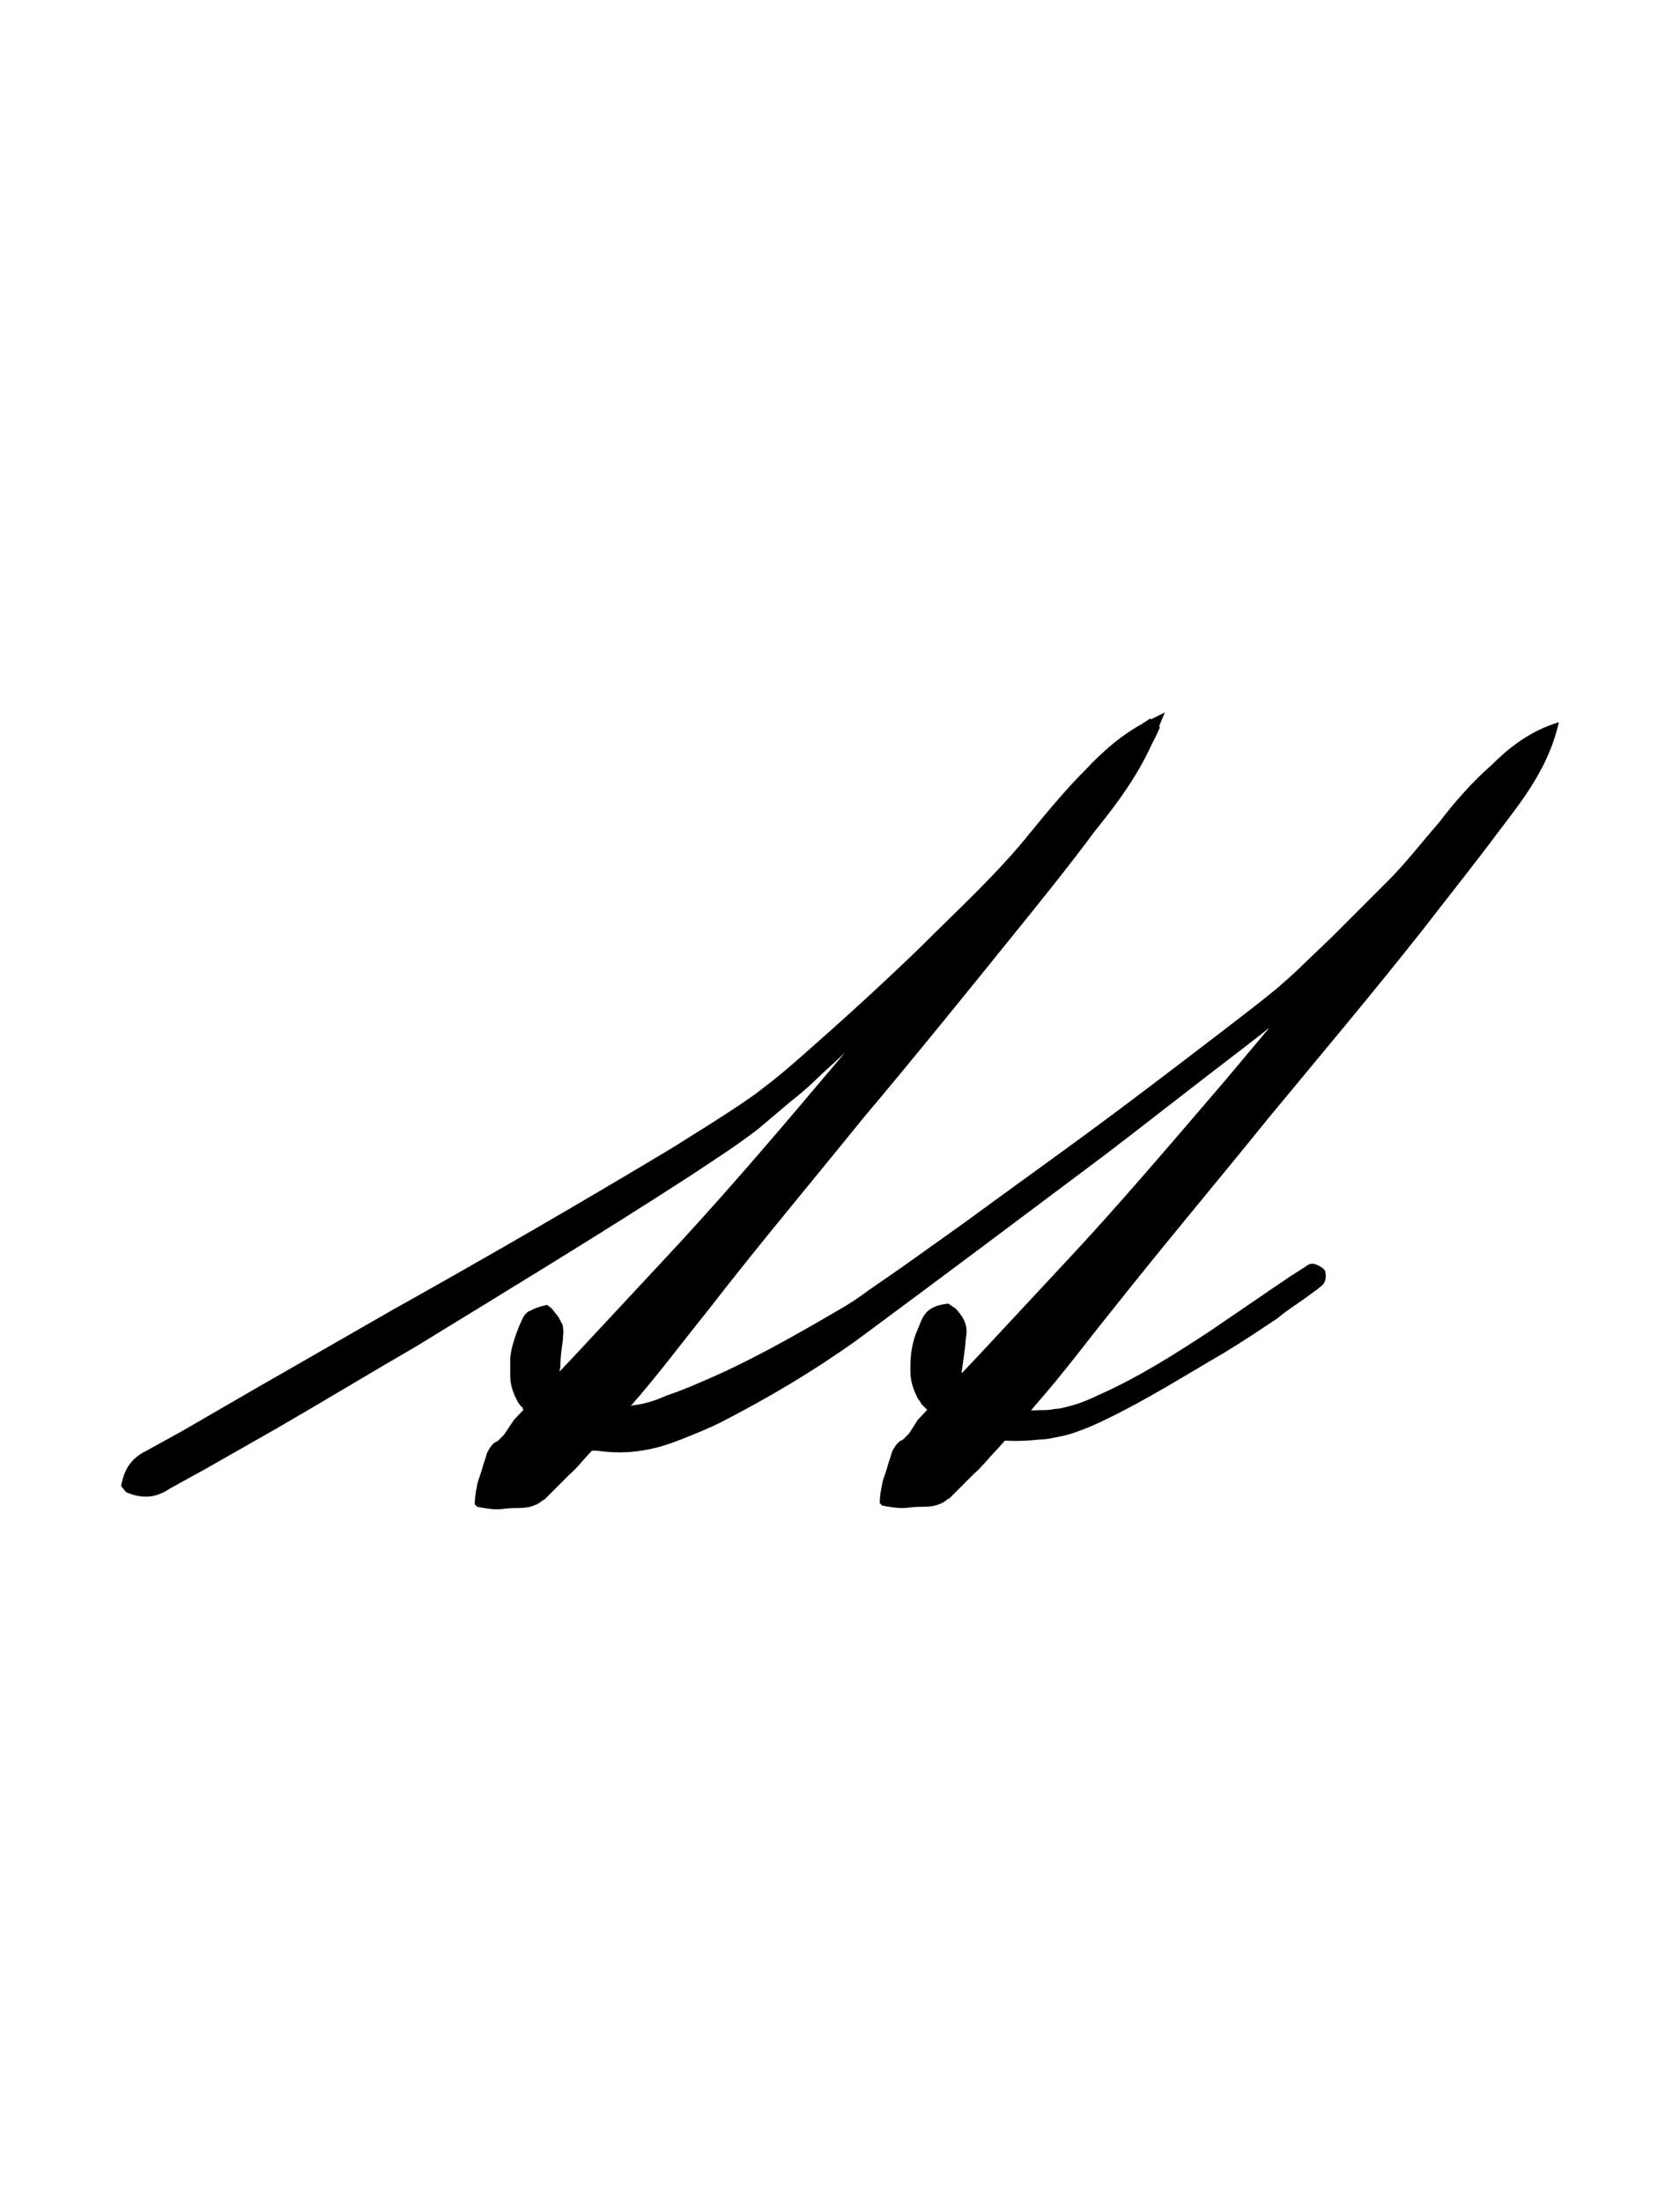 <?xml version="1.0" encoding="utf-8"?>
<!-- Generator: Adobe Illustrator 22.1.0, SVG Export Plug-In . SVG Version: 6.00 Build 0)  -->
<svg version="1.1" xmlns="http://www.w3.org/2000/svg" xmlns:xlink="http://www.w3.org/1999/xlink" x="0px" y="0px"
	 viewBox="0 0 137.3 180" style="enable-background:new 0 0 137.3 180;" xml:space="preserve">
<style type="text/css">
	.st0{display:none;}
	.st1{display:inline;fill:#FF0000;}
</style>
<g id="bg" class="st0">
	<polygon class="st1" points="132.8,0 131.5,0 131.2,0 128.2,0 126.9,0 126.6,0 125.6,0 125.3,0 125,0 122.3,0 122,0 121,0 120.7,0 
		120.4,0 119.6,0 119.5,0 119.1,0 117.3,0 116.5,0 116.2,0 115.8,0 115.1,0 114.9,0 114.8,0 114.6,0 113.8,0 113.5,0 113.3,0 
		112.8,0 111.5,0 111.2,0 110.5,0 110.3,0 110.3,0 110,0 109.2,0 109,0 108.9,0 108.7,0 108.7,0 108.2,0 107.9,0 107.6,0 107.3,0 
		106.9,0 106.6,0 105.7,0 105.6,0 105.3,0 105,0 104.6,0 104.4,0 104.3,0 104.1,0 104.1,0 103.4,0 103.1,0 103,0 102.8,0 102.7,0 
		102.5,0 102.3,0 102,0 101.8,0 101.5,0 101,0 100.7,0 100.4,0 99.8,0 99.6,0 99.5,0 99.5,0 99.1,0 98.8,0 98.6,0 98.5,0 98.2,0 
		98.1,0 97.9,0 97.2,0 97.1,0 97,0 96.9,0 96.7,0 96.5,0 96.2,0 95.8,0 95.6,0 95.1,0 94.9,0 94.8,0 94.6,0 94,0 93.8,0 93.7,0 
		93.5,0 93.4,0 93.3,0 93.3,0 92.6,0 92.6,0 92.4,0 92.3,0 92.1,0 91.3,0 91,0 91,0 90.8,0 90.5,0 90.3,0 90.3,0 90,0 89.2,0 89,0 
		88.9,0 88.8,0 88.7,0 88.7,0 88,0 87.9,0 87.8,0 87.6,0 87.5,0 87.5,0 87.3,0 87.2,0 86.7,0 86.4,0 86.4,0 86.2,0 85.7,0 85.4,0 
		85.1,0 84.8,0 84.6,0 84.4,0 84.3,0 84.2,0 84.1,0 84.1,0 83.4,0 83.1,0 83,0 83,0 82.8,0 82.7,0 82.6,0 82.5,0 82.1,0 81.8,0 
		81.8,0 81.7,0 81.6,0 81.5,0 81.4,0 81.1,0 80.9,0 80.5,0 80.2,0 79.8,0 79.5,0 79.3,0 79,0 78.8,0 78.6,0 78.5,0 78.4,0 78.2,0 
		78.1,0 78.1,0 77.9,0 77.2,0 77.1,0 77.1,0 77,0 76.9,0 76.8,0 76.7,0 76.5,0 76.3,0 76,0 75.7,0 75.7,0 75.6,0 75.5,0 75.2,0 
		74.7,0 74.4,0 74,0 73.7,0 73.4,0 73.3,0 73.1,0 72.6,0 72.6,0 72.5,0 72.4,0 72.3,0 72.2,0 72.1,0 71.9,0 71.3,0 71.1,0 71,0 
		71,0 70.9,0 70.9,0 70.8,0 70.6,0 70.1,0 69.8,0 69.8,0 69.5,0 69.3,0 68.8,0 68.5,0 68,0 67.8,0 67.5,0 67.5,0 67.2,0 66.7,0 
		66.5,0 66.4,0 66.4,0 66.4,0 66.3,0 66.2,0 66,0 65.4,0 65.3,0 65.1,0 65,0 64.9,0 64.8,0 64.8,0 64.7,0 64.2,0 64,0 63.9,0 
		63.7,0 63.4,0 63,0 62.6,0 62.1,0 61.8,0 61.7,0 61.7,0 61.6,0 61.4,0 61.1,0 60.9,0 60.7,0 60.5,0 60.5,0 60.4,0 60.2,0 60.2,0 
		60.1,0 59.4,0 59.3,0 59.2,0 59.1,0 59,0 58.9,0 58.8,0 58.6,0 58.4,0 58.1,0 57.8,0 57.5,0 57.1,0 56.8,0 56.5,0 56.3,0 56,0 
		55.9,0 55.7,0 55.7,0 55.6,0 55.5,0 55.2,0 54.8,0 54.7,0 54.6,0 54.5,0 54.4,0 54.3,0 54.2,0 54,0 53.2,0 53.2,0 53.1,0 53,0 
		52.9,0 52.7,0 52.5,0 52.2,0 51.9,0 51.7,0 51.1,0 50.9,0 50.9,0 50.6,0 50.1,0 50,0 49.8,0 49.8,0 49.7,0 49.5,0 49.4,0 49.3,0 
		48.7,0 48.6,0 48.5,0 48.4,0 48.3,0 48.1,0 47.3,0 47.1,0 47,0 46.9,0 46.5,0 46.4,0 46.3,0 46,0 45.3,0 45,0 44.9,0 44.8,0 
		44.7,0 44,0 44,0 43.9,0 43.9,0 43.7,0 43.5,0 43.4,0 42.8,0 42.5,0 42.4,0 42.3,0 41.7,0 41.5,0 41.2,0 40.9,0 40.7,0 40.5,0 
		40.4,0 40.2,0 40.1,0 39.4,0 39.2,0 39.1,0 38.9,0 38.8,0 38.6,0 38.2,0 37.9,0 37.8,0 37.7,0 37.5,0 36.9,0 36.6,0 36.3,0 35.9,0 
		35.6,0 35.3,0 35,0 34.8,0 34.6,0 34.5,0 34.3,0 34.2,0 34,0 33.2,0 33.2,0 33,0 32.9,0 32.7,0 32.3,0 32,0 31.7,0 31.7,0 30.7,0 
		30.4,0 30,0 29.7,0 29.4,0 29.2,0 28.7,0 28.6,0 28.4,0 28.3,0 28.1,0 27.3,0 27.1,0 27,0 26.9,0 26.2,0 25.9,0 24.6,0 24,0 
		23.9,0 23.5,0 22.8,0 22.5,0 22.4,0 22.3,0 21.5,0 21.2,0 20.9,0 20,0 18.2,0 17.9,0 17.7,0 16.9,0 16.6,0 16.3,0 15.3,0 15,0 
		12.3,0 12,0 11.7,0 10.7,0 10.4,0 9.2,0 6.2,0 5.9,0 4.6,0 0,0 0,180 4.6,180 5.9,180 6.2,180 9.2,180 10.4,180 10.7,180 11.7,180 
		12,180 12.3,180 15,180 15.3,180 16.3,180 16.6,180 16.9,180 17.7,180 17.9,180 18.2,180 20,180 20.9,180 21.2,180 21.5,180 
		22.3,180 22.4,180 22.5,180 22.8,180 23.5,180 23.9,180 24,180 24.6,180 25.9,180 26.2,180 26.9,180 27,180 27.1,180 27.3,180 
		28.1,180 28.3,180 28.4,180 28.6,180 28.7,180 29.2,180 29.4,180 29.7,180 30,180 30.4,180 30.7,180 31.7,180 31.7,180 32,180 
		32.3,180 32.7,180 32.9,180 33,180 33.2,180 33.2,180 34,180 34.2,180 34.3,180 34.5,180 34.6,180 34.8,180 35,180 35.3,180 
		35.6,180 35.9,180 36.3,180 36.6,180 36.9,180 37.5,180 37.7,180 37.8,180 37.9,180 38.2,180 38.6,180 38.8,180 38.9,180 39.1,180 
		39.2,180 39.4,180 40.1,180 40.2,180 40.4,180 40.5,180 40.7,180 40.9,180 41.2,180 41.5,180 41.7,180 42.3,180 42.4,180 42.5,180 
		42.8,180 43.4,180 43.5,180 43.7,180 43.9,180 43.9,180 44,180 44,180 44.7,180 44.8,180 44.9,180 45,180 45.3,180 46,180 
		46.3,180 46.4,180 46.5,180 46.9,180 47,180 47.1,180 47.3,180 48.1,180 48.3,180 48.4,180 48.5,180 48.6,180 48.7,180 49.3,180 
		49.4,180 49.5,180 49.7,180 49.8,180 49.8,180 50,180 50.1,180 50.6,180 50.9,180 50.9,180 51.1,180 51.7,180 51.9,180 52.2,180 
		52.5,180 52.7,180 52.9,180 53,180 53.1,180 53.2,180 53.2,180 54,180 54.2,180 54.3,180 54.4,180 54.5,180 54.6,180 54.7,180 
		54.8,180 55.2,180 55.5,180 55.6,180 55.7,180 55.7,180 55.9,180 56,180 56.3,180 56.5,180 56.8,180 57.1,180 57.5,180 57.8,180 
		58.1,180 58.4,180 58.6,180 58.8,180 58.9,180 59,180 59.1,180 59.2,180 59.3,180 59.4,180 60.1,180 60.2,180 60.2,180 60.4,180 
		60.5,180 60.5,180 60.7,180 60.9,180 61.1,180 61.4,180 61.6,180 61.7,180 61.7,180 61.8,180 62.1,180 62.6,180 63,180 63.4,180 
		63.7,180 63.9,180 64,180 64.2,180 64.7,180 64.8,180 64.8,180 64.9,180 65,180 65.1,180 65.3,180 65.4,180 66,180 66.2,180 
		66.3,180 66.4,180 66.4,180 66.4,180 66.5,180 66.7,180 67.2,180 67.5,180 67.5,180 67.8,180 68,180 68.5,180 68.8,180 69.3,180 
		69.5,180 69.8,180 69.8,180 70.1,180 70.6,180 70.8,180 70.9,180 70.9,180 71,180 71,180 71.1,180 71.3,180 71.9,180 72.1,180 
		72.2,180 72.3,180 72.4,180 72.5,180 72.6,180 72.6,180 73.1,180 73.3,180 73.4,180 73.7,180 74,180 74.4,180 74.7,180 75.2,180 
		75.5,180 75.6,180 75.7,180 75.7,180 76,180 76.3,180 76.5,180 76.7,180 76.8,180 76.9,180 77,180 77.1,180 77.1,180 77.2,180 
		77.9,180 78.1,180 78.1,180 78.2,180 78.4,180 78.5,180 78.6,180 78.8,180 79,180 79.3,180 79.5,180 79.8,180 80.2,180 80.5,180 
		80.9,180 81.1,180 81.4,180 81.5,180 81.6,180 81.7,180 81.8,180 81.8,180 82.1,180 82.5,180 82.6,180 82.7,180 82.8,180 83,180 
		83,180 83.1,180 83.4,180 84.1,180 84.1,180 84.2,180 84.3,180 84.4,180 84.6,180 84.8,180 85.1,180 85.4,180 85.7,180 86.2,180 
		86.4,180 86.4,180 86.7,180 87.2,180 87.3,180 87.5,180 87.5,180 87.6,180 87.8,180 87.9,180 88,180 88.7,180 88.7,180 88.8,180 
		88.9,180 89,180 89.2,180 90,180 90.3,180 90.3,180 90.5,180 90.8,180 91,180 91,180 91.3,180 92.1,180 92.3,180 92.4,180 
		92.6,180 92.6,180 93.3,180 93.3,180 93.4,180 93.5,180 93.7,180 93.8,180 94,180 94.6,180 94.8,180 94.9,180 95.1,180 95.6,180 
		95.8,180 96.2,180 96.5,180 96.7,180 96.9,180 97,180 97.1,180 97.2,180 97.9,180 98.1,180 98.2,180 98.5,180 98.6,180 98.8,180 
		99.1,180 99.5,180 99.5,180 99.6,180 99.8,180 100.4,180 100.7,180 101,180 101.5,180 101.8,180 102,180 102.3,180 102.5,180 
		102.7,180 102.8,180 103,180 103.1,180 103.4,180 104.1,180 104.1,180 104.3,180 104.4,180 104.6,180 105,180 105.3,180 105.6,180 
		105.7,180 106.6,180 106.9,180 107.3,180 107.6,180 107.9,180 108.2,180 108.7,180 108.7,180 108.9,180 109,180 109.2,180 110,180 
		110.3,180 110.3,180 110.5,180 111.2,180 111.5,180 112.8,180 113.3,180 113.5,180 113.8,180 114.6,180 114.8,180 114.9,180 
		115.1,180 115.8,180 116.2,180 116.5,180 117.3,180 119.1,180 119.5,180 119.6,180 120.4,180 120.7,180 121,180 122,180 122.3,180 
		125,180 125.3,180 125.6,180 126.6,180 126.9,180 128.2,180 131.2,180 131.5,180 132.8,180 137.3,180 137.3,0 	"/>
</g>
<g id="figure">
	<g>
		<g>
			<g>
				<path d="M9.9,121.4c0.3-1.7,1.1-2.4,2.1-2.9l2.9-1.6l5.7-3.3l11.5-6.6c7.7-4.3,15.3-8.7,22.8-13.2c1.9-1.2,3.7-2.3,5.5-3.5
					l1.3-0.9l1.3-1c0.9-0.7,1.7-1.4,2.5-2.1c3.3-2.9,6.5-5.8,9.7-8.9c3.1-3.1,6.4-6.1,9.1-9.5c1.4-1.7,2.8-3.4,4.4-5
					c1.5-1.6,3.2-3.1,5.3-4.1l1.2-0.6l-0.5,1.2c-1.2,3.3-3.2,6-5.3,8.6c-2,2.7-4.1,5.3-6.2,7.9c-4.2,5.2-8.4,10.4-12.7,15.5
					c-4.2,5.2-8.5,10.3-12.6,15.6c-2.1,2.6-4.1,5.3-6.3,7.8c-1.1,1.3-2.2,2.6-3.3,3.8c-0.6,0.6-1.1,1.3-1.8,1.9
					c-0.3,0.3-0.6,0.6-0.9,0.9l-0.5,0.5l-0.3,0.3l-0.2,0.2l-0.1,0.1l-0.2,0.1c-0.1,0.1-0.2,0.1-0.3,0.2l0.4-0.2
					c-0.3,0.2-0.7,0.4-1.1,0.5c-0.4,0.1-0.9,0.1-1.3,0.1c-0.5,0-0.9,0.1-1.4,0.1c-0.5,0-1-0.1-1.6-0.2l-0.2-0.2
					c0-0.6,0.1-1.1,0.2-1.6c0.1-0.5,0.3-0.9,0.4-1.3c0.1-0.4,0.3-0.9,0.4-1.3c0.2-0.4,0.4-0.7,0.7-0.9l0.4-0.2
					c-0.1,0-0.1,0.1-0.2,0.1c-0.1,0-0.1,0.1-0.1,0.1l0,0l0,0l0.2-0.2l0.4-0.4L42,116l1.7-1.8l3.4-3.6l6.8-7.3
					c4.6-4.9,8.9-9.9,13.2-15L80,73.1c2.2-2.5,4.4-5,6.6-7.5c2.2-2.5,4.4-5,7.4-6.9l0.8,0.7c-0.9,2.2-2.3,3.9-3.8,5.5
					c-1.5,1.6-3.2,3.1-4.8,4.5c-3.4,2.9-6.4,6.1-9.5,9.2c-3.1,3.1-6.3,6.2-9.6,9.2c-0.8,0.8-1.6,1.5-2.5,2.2l-1.3,1.1l-1.3,1.1
					c-1.8,1.4-3.7,2.6-5.5,3.8c-7.4,4.8-15,9.4-22.5,14c-3.8,2.2-7.6,4.5-11.4,6.7l-5.8,3.3l-2.9,1.6c-0.9,0.6-2,1-3.6,0.3
					L9.9,121.4z"/>
			</g>
			<g>
				<path d="M45.1,106.9c0.2,0.3,0.5,0.6,0.6,0.8l0.2,0.4c0.1,0.1,0.1,0.2,0.1,0.3c0.1,0.4,0,0.7,0,1.1c-0.1,0.7-0.2,1.4-0.2,2
					c0,0.3-0.1,0.6-0.1,0.8c0,0.2,0,0.4,0,0.3c0,0,0-0.1-0.1-0.1c0,0.1,0.2,0.2,0.3,0.4c0.2,0.3,0.3,0.5,0.4,0.7l0.4,0.9
					c0.2,0.4,0.3,0.6,0.7,0.8c0.4,0.2,1,0.4,1.7,0.4c1.3,0.1,2.8-0.1,4.2-0.4l0.5,2.3c-1.5,0.4-3,0.8-4.7,0.9
					c-0.9,0-1.8,0.1-2.8-0.2c-0.5-0.1-1-0.3-1.5-0.7c-0.5-0.3-0.9-0.8-1.2-1.2c-0.3-0.4-0.5-0.8-0.7-1.1c-0.1-0.1-0.2-0.2-0.2-0.3
					c0-0.1,0,0-0.1-0.1c-0.2-0.2-0.3-0.4-0.4-0.6c-0.4-0.8-0.5-1.4-0.5-1.9c0-0.5,0-1,0-1.5c0.1-0.9,0.4-1.7,0.7-2.5
					c0.2-0.4,0.3-0.8,0.6-1.1c0.1-0.1,0.2-0.2,0.3-0.2l0.4-0.2c0.2-0.1,0.6-0.2,1-0.3L45.1,106.9z"/>
			</g>
		</g>
		<g>
			<g>
				<path d="M78.1,106.9c1.3,1.4,0.8,2.1,0.8,2.9c-0.1,0.8-0.2,1.6-0.3,2.2c0,0.3,0,0.5,0,0.5c-0.2-0.3,0.1,0.2,0.3,0.4
					c0.5,0.5,1,0.9,1.6,1.3c1.2,0.8,2.8,1.1,4.5,1c0.4,0,0.8,0,1.2-0.1c0.4,0,0.7-0.1,1.1-0.2c0.8-0.2,1.6-0.5,2.4-0.9
					c3.2-1.4,6.2-3.3,9.1-5.2l4.4-3c0.7-0.5,1.5-1,2.2-1.5l1.1-0.7c0.4-0.2,0.6-0.7,1.6,0l0.2,0.2c0.2,1.1-0.3,1.2-0.6,1.5l-1.1,0.8
					c-0.7,0.5-1.5,1-2.2,1.6c-1.5,1-3,2-4.5,2.9c-3.1,1.8-6.1,3.7-9.4,5.3c-0.8,0.4-1.7,0.8-2.6,1.1c-0.5,0.2-1,0.3-1.5,0.4
					c-0.5,0.1-0.9,0.2-1.4,0.2c-1.9,0.2-3.9,0.2-6-0.5c-1-0.3-2-0.8-2.9-1.6c-0.2-0.2-0.4-0.4-0.6-0.6l-0.1-0.1l-0.1-0.1l-0.1-0.2
					c-0.2-0.2-0.3-0.5-0.4-0.7c-0.4-0.9-0.4-1.5-0.4-2.1c0-1.2,0.2-2.2,0.6-3.1c0.4-0.9,0.5-1.9,2.5-2.1L78.1,106.9z"/>
			</g>
		</g>
		<g>
			<path d="M46.1,115.3c0.7-0.5,1-0.7,1.3-0.8c0.3-0.1,0.4,0.1,0.6,0.1c0.4,0.1,0.8,0.2,1.2,0.3c0.8,0.1,1.7,0.1,2.6-0.1
				c0.9-0.1,1.8-0.4,2.7-0.8c0.9-0.3,1.9-0.7,2.8-1.1c3.8-1.6,7.5-3.7,11.1-5.8c0.9-0.5,1.8-1.1,2.6-1.7l2.6-1.8l5.2-3.7
				c3.4-2.5,6.9-5,10.3-7.5c3.4-2.5,6.8-5.1,10.2-7.7c1.7-1.3,3.4-2.6,5-3.9c0.8-0.7,1.6-1.4,2.3-2.1l2.3-2.2c1.5-1.5,3-3,4.5-4.5
				c1.5-1.5,2.8-3.2,4.2-4.8c1.3-1.7,2.7-3.3,4.3-4.7c1.5-1.5,3.2-2.8,5.5-3.5l0,0l0,0c-0.8,3.6-2.9,6.3-4.9,8.9
				c-2,2.7-4.1,5.3-6.1,7.9c-4.1,5.2-8.4,10.3-12.7,15.5c-4.2,5.2-8.5,10.3-12.7,15.6c-2.1,2.6-4.1,5.3-6.3,7.8
				c-1.1,1.3-2.2,2.6-3.3,3.8c-0.6,0.6-1.1,1.3-1.8,1.9c-0.3,0.3-0.6,0.6-0.9,0.9l-0.5,0.5l-0.3,0.3l-0.2,0.2l-0.1,0.1l-0.2,0.1
				c-0.1,0.1-0.2,0.1-0.3,0.2l0.4-0.2c-0.3,0.2-0.7,0.4-1.1,0.5c-0.4,0.1-0.9,0.1-1.3,0.1c-0.5,0-0.9,0.1-1.4,0.1
				c-0.5,0-1-0.1-1.6-0.2l-0.2-0.2c0-0.6,0.1-1.1,0.2-1.6c0.1-0.5,0.3-0.9,0.4-1.3c0.1-0.4,0.3-0.9,0.4-1.3c0.2-0.4,0.4-0.7,0.7-0.9
				l0.4-0.2c-0.1,0-0.1,0.1-0.2,0.1c-0.1,0-0.1,0.1-0.1,0.1l0,0l0,0l0.2-0.2l0.4-0.4L75,116l1.7-1.8l3.4-3.6l6.8-7.3
				c4.6-4.9,8.9-10,13.2-15c4.3-5.1,8.5-10.2,12.9-15.3c2.2-2.5,4.4-5,6.6-7.5c2.2-2.5,4.4-5,7.8-6.5l0,0l0,0
				c-0.6,2.4-1.8,4.1-3.3,5.7c-1.4,1.6-3,3-4.6,4.4c-1.6,1.4-3.3,2.8-4.7,4.3l-4.5,4.5l-2.3,2.3c-0.8,0.7-1.6,1.5-2.4,2.2
				c-1.6,1.4-3.3,2.7-5,4c-3.4,2.6-6.7,5.2-10.1,7.8c-6.8,5.1-13.6,10.2-20.5,15.3c-3.5,2.5-7.2,4.7-11.1,6.7c-1,0.5-2,0.9-3,1.3
				c-1,0.4-2.1,0.8-3.4,1c-1.2,0.2-2.5,0.2-3.8,0c-0.6-0.1-1.3-0.3-1.9-0.6c-0.3-0.1-0.6-0.2-0.8-0.6c-0.1-0.2-0.2-0.4-0.2-0.7
				c0-0.3,0-0.6,0.1-1L46.1,115.3z"/>
		</g>
	</g>
</g>
</svg>
